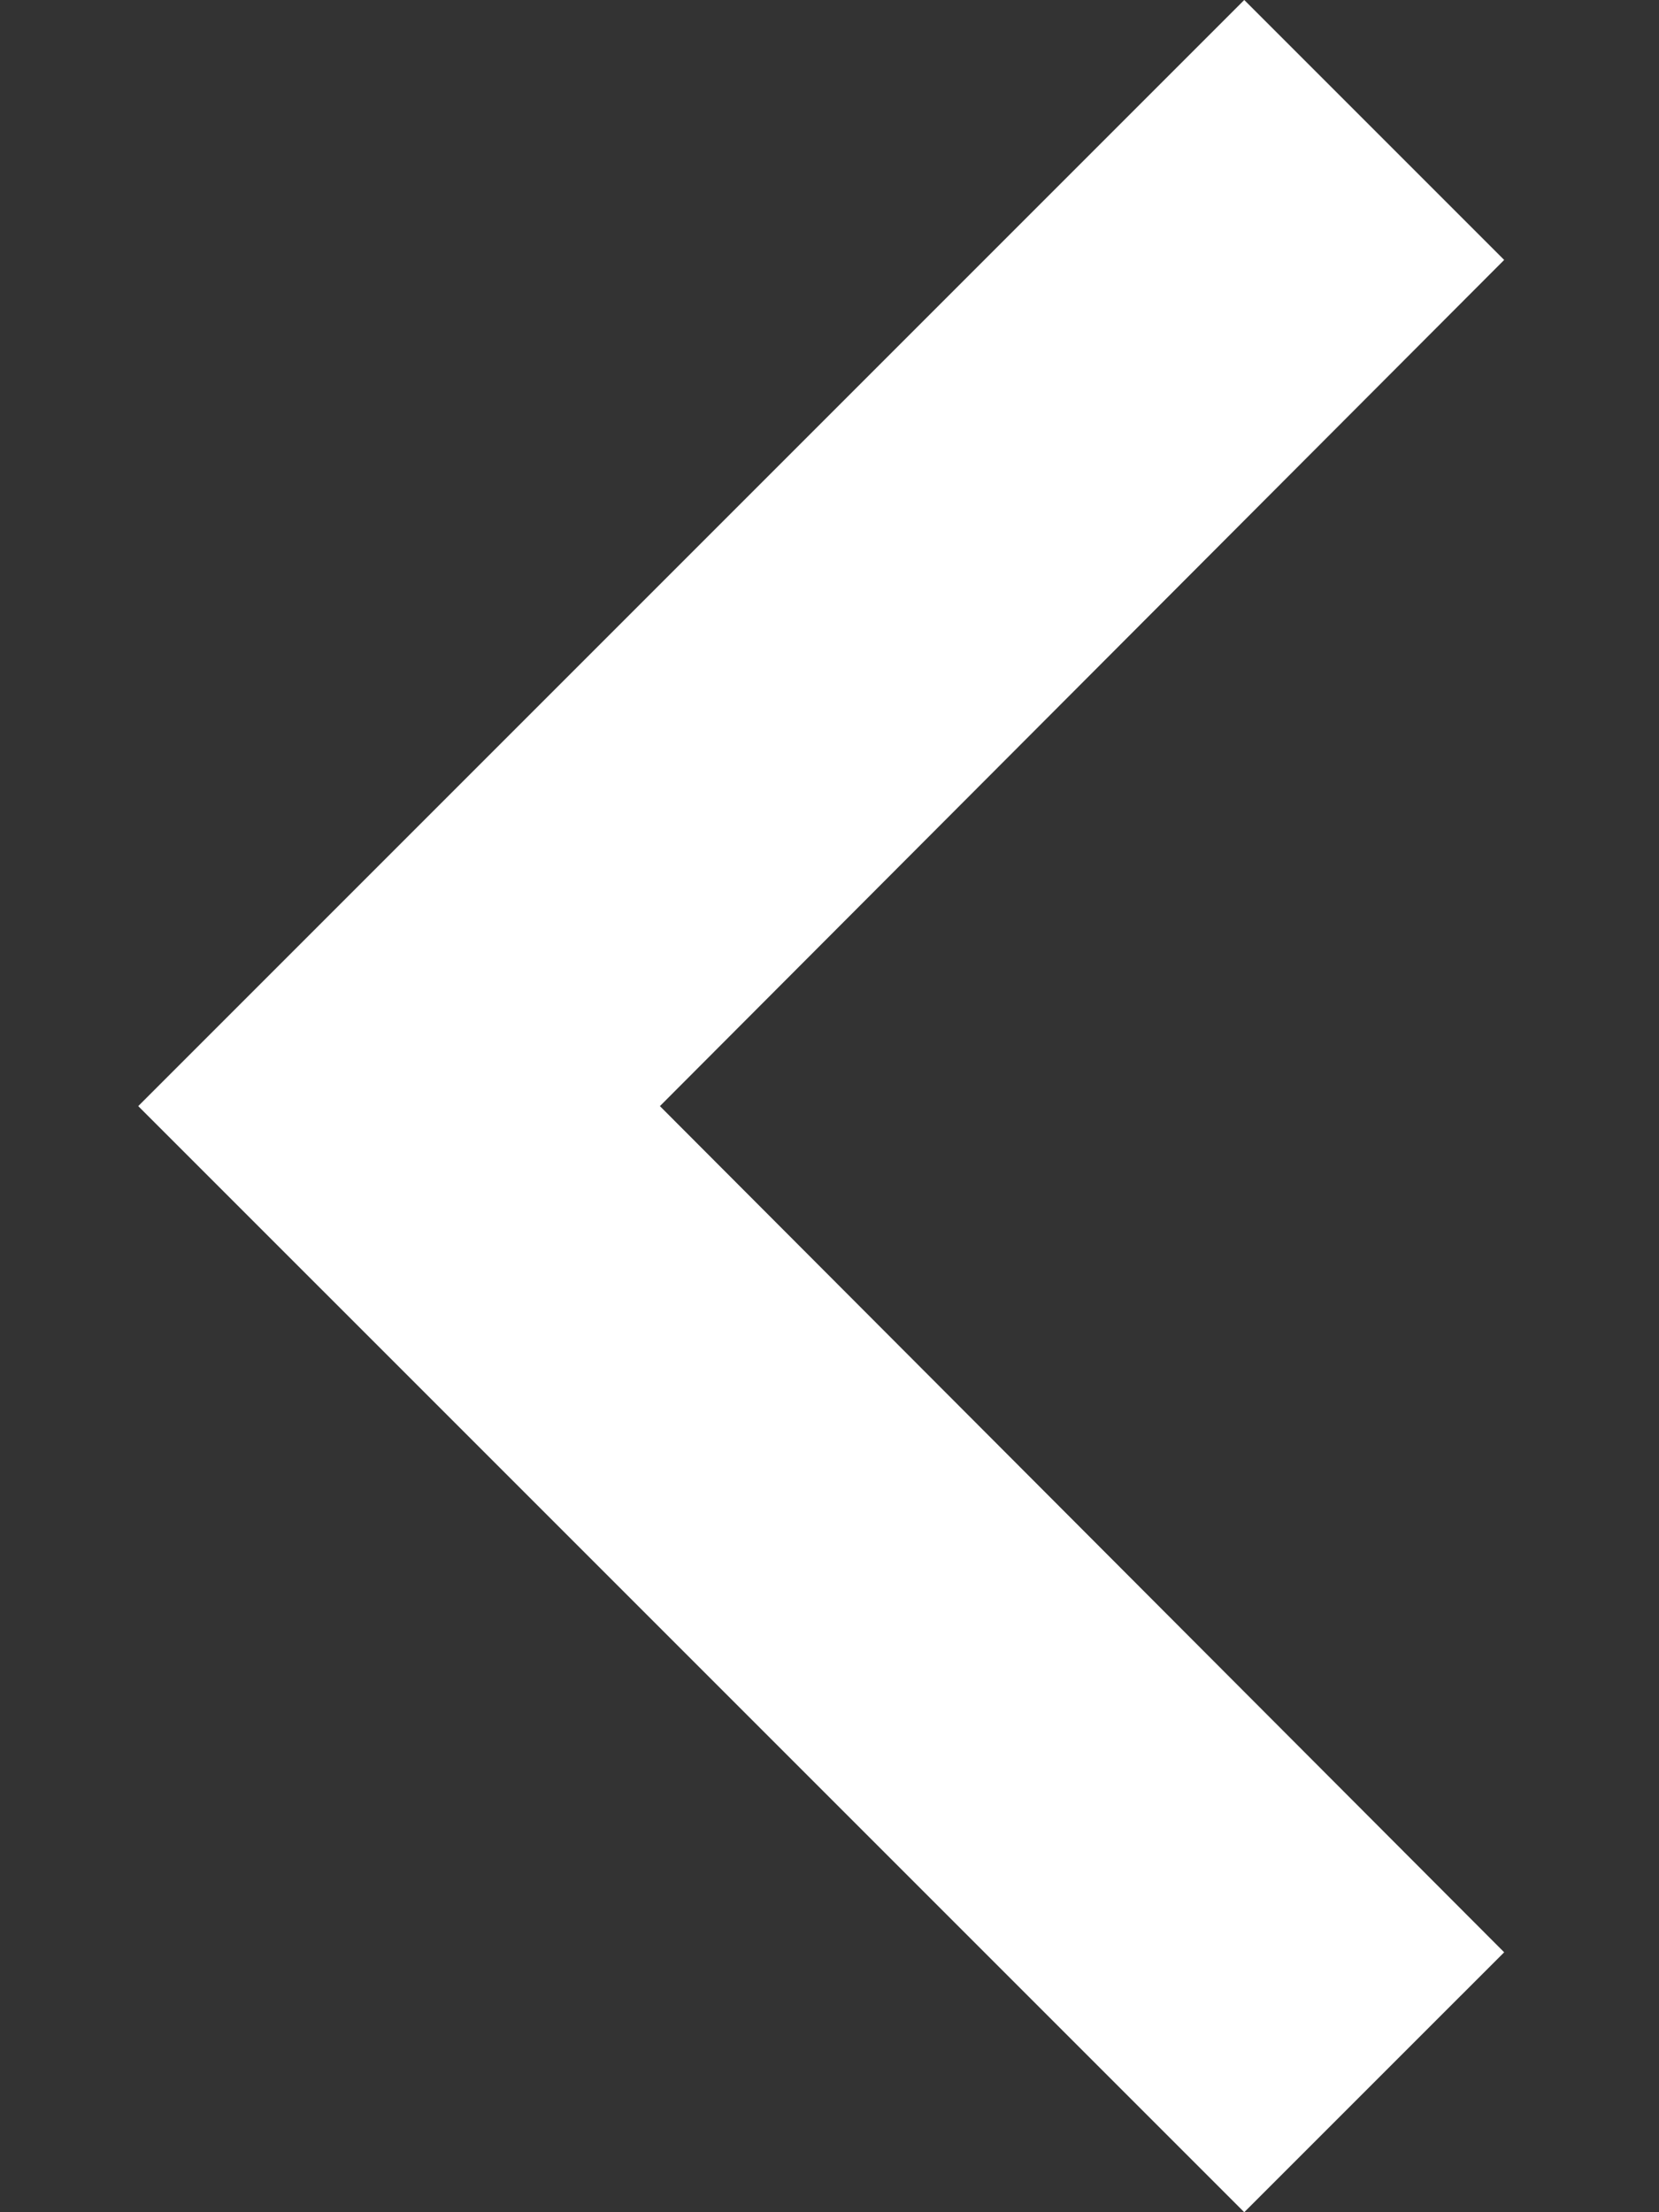 <svg xmlns="http://www.w3.org/2000/svg" width="9" height="12" viewBox="0 0 9 12" fill="none">
<rect x="0" y="0" width="9" height="12" fill="#333333" stroke="none"/>
<path d="M8.16 1.41L3.58 6L8.16 10.59L6.75 12L0.75 6L6.75 0L8.16 1.41Z" fill="white"/>
</svg>